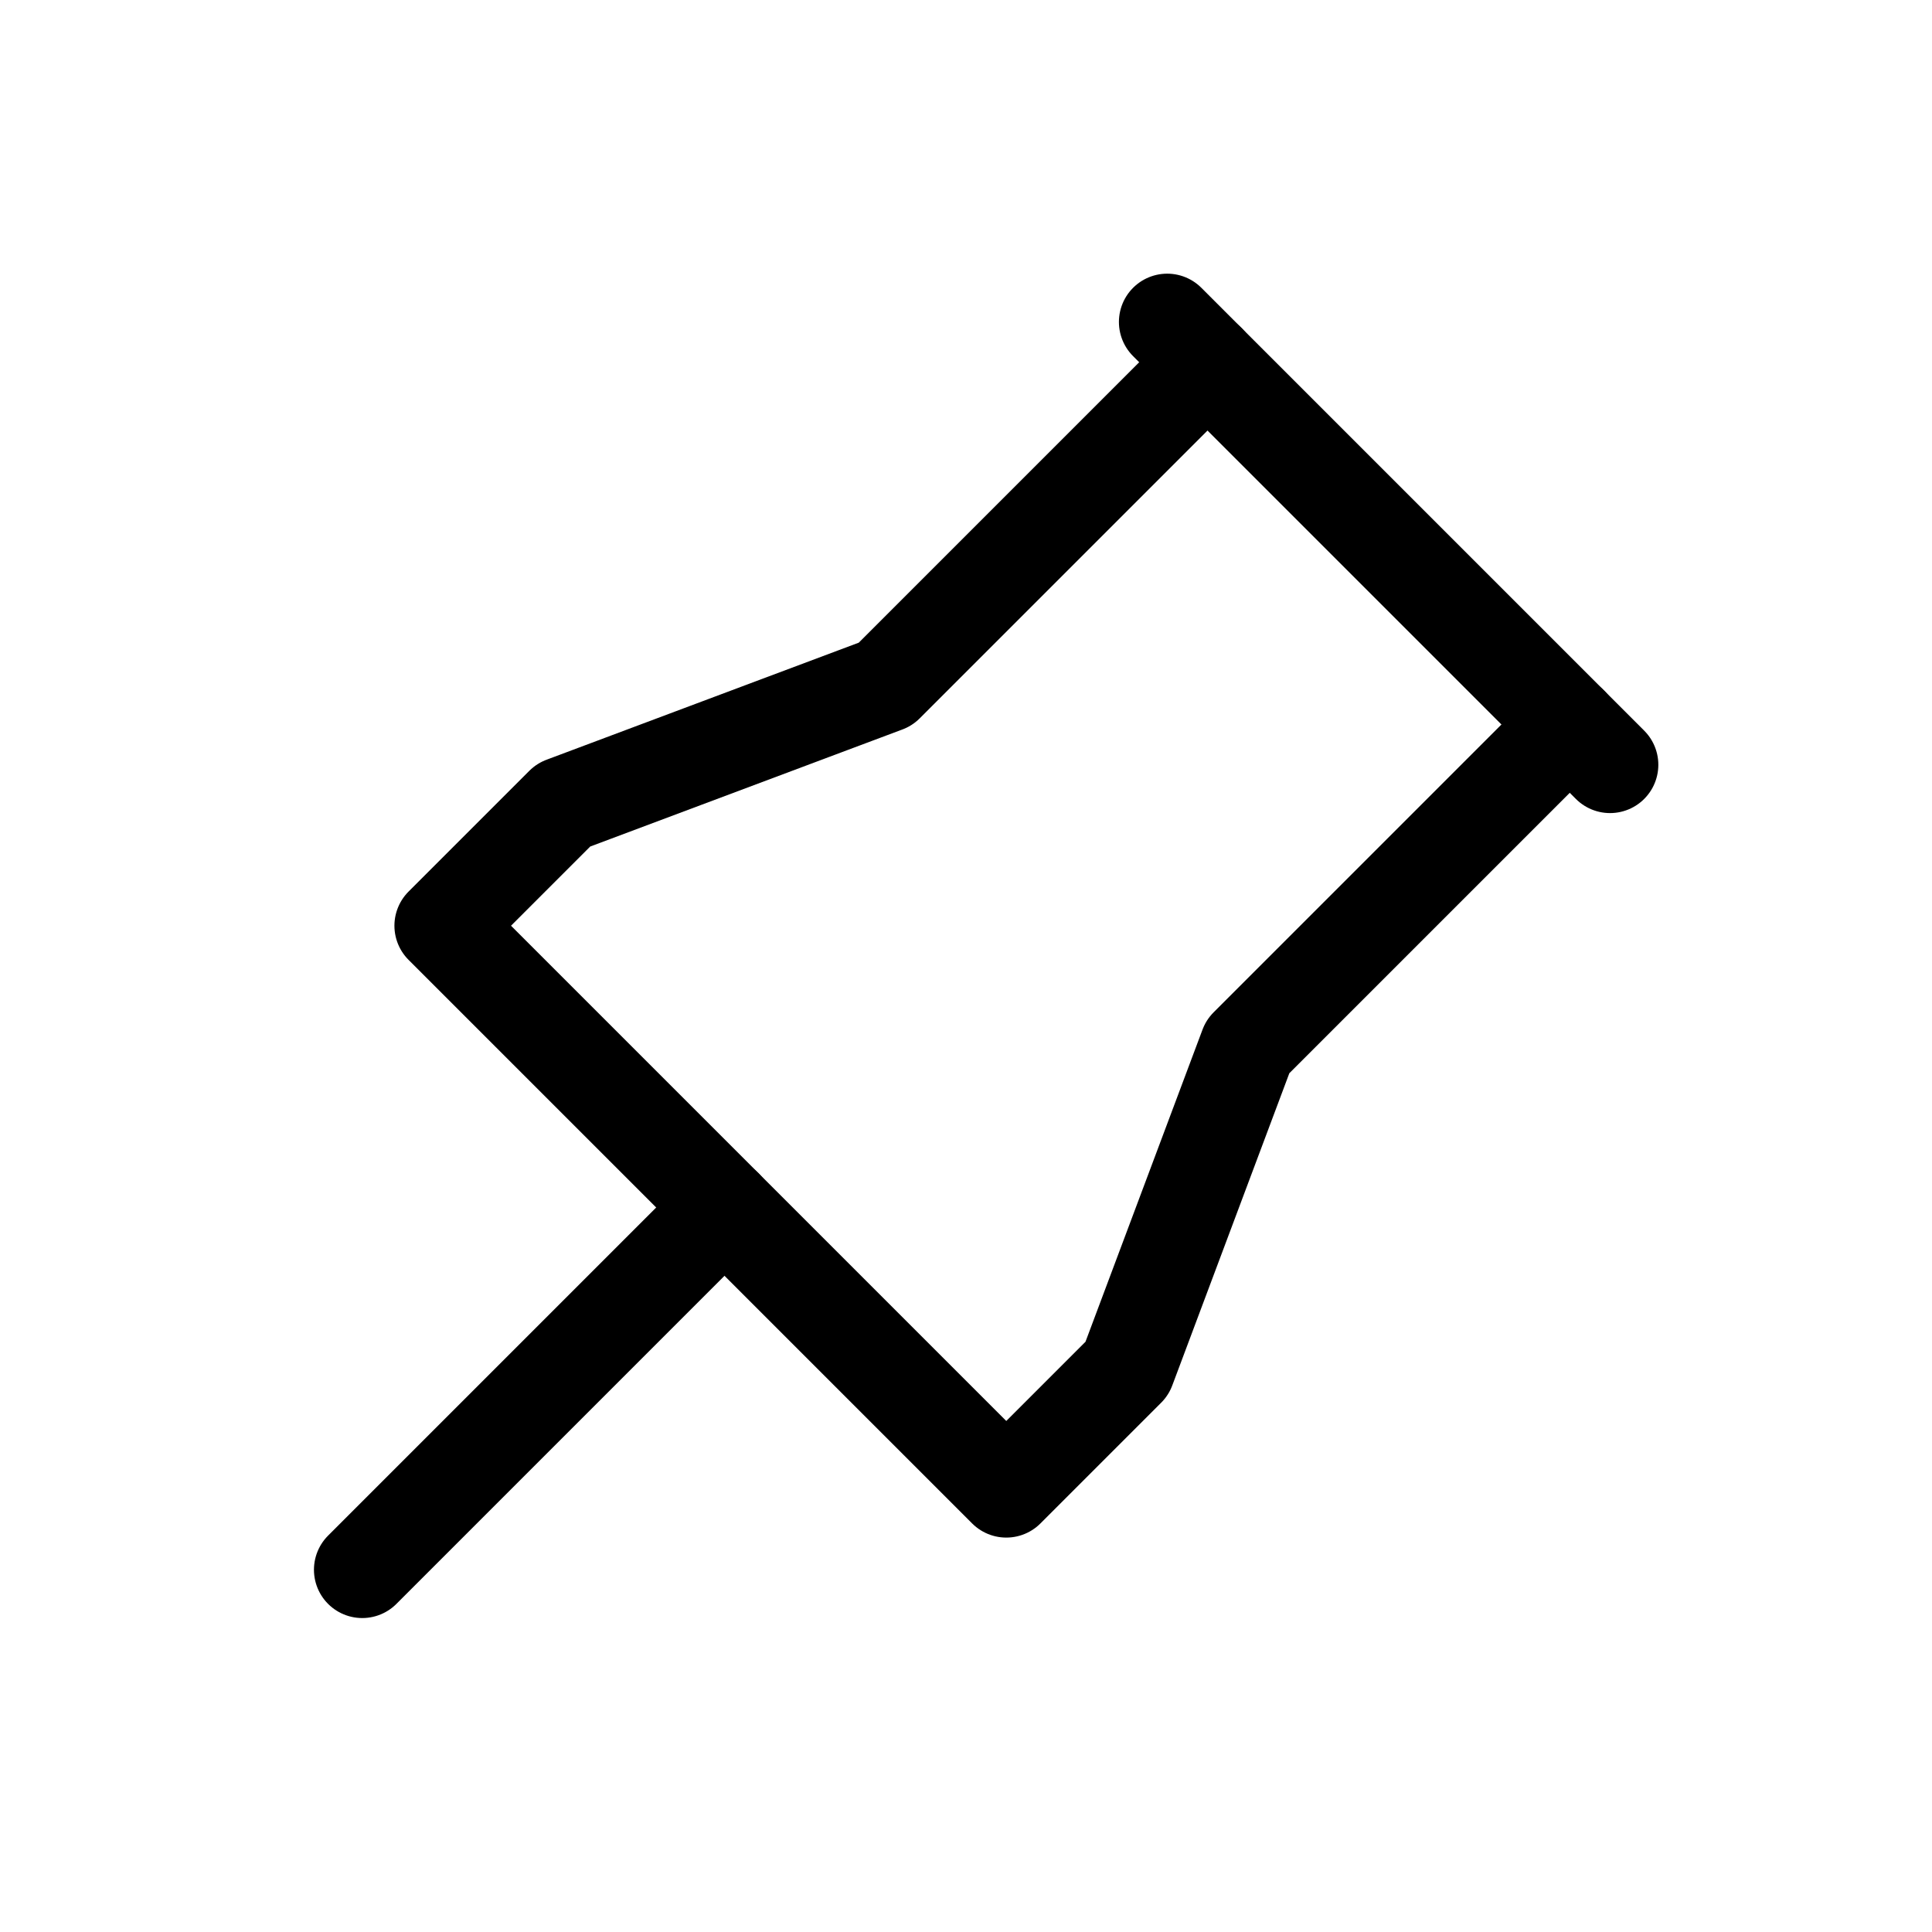 <svg width="20" height="20" viewBox="0 0 20 20" fill="none" xmlns="http://www.w3.org/2000/svg">
<path d="M12.5 3.75L9.167 7.083L5.833 8.333L4.583 9.583L10.417 15.417L11.667 14.167L12.917 10.833L16.25 7.5" stroke="currentColor" stroke-linecap="round" stroke-linejoin="round"/>
<path d="M7.5 12.5L3.75 16.25" stroke="currentColor" stroke-linecap="round" stroke-linejoin="round"/>
<path d="M12.083 3.333L16.667 7.917" stroke="currentColor" stroke-linecap="round" stroke-linejoin="round"/>
</svg>
